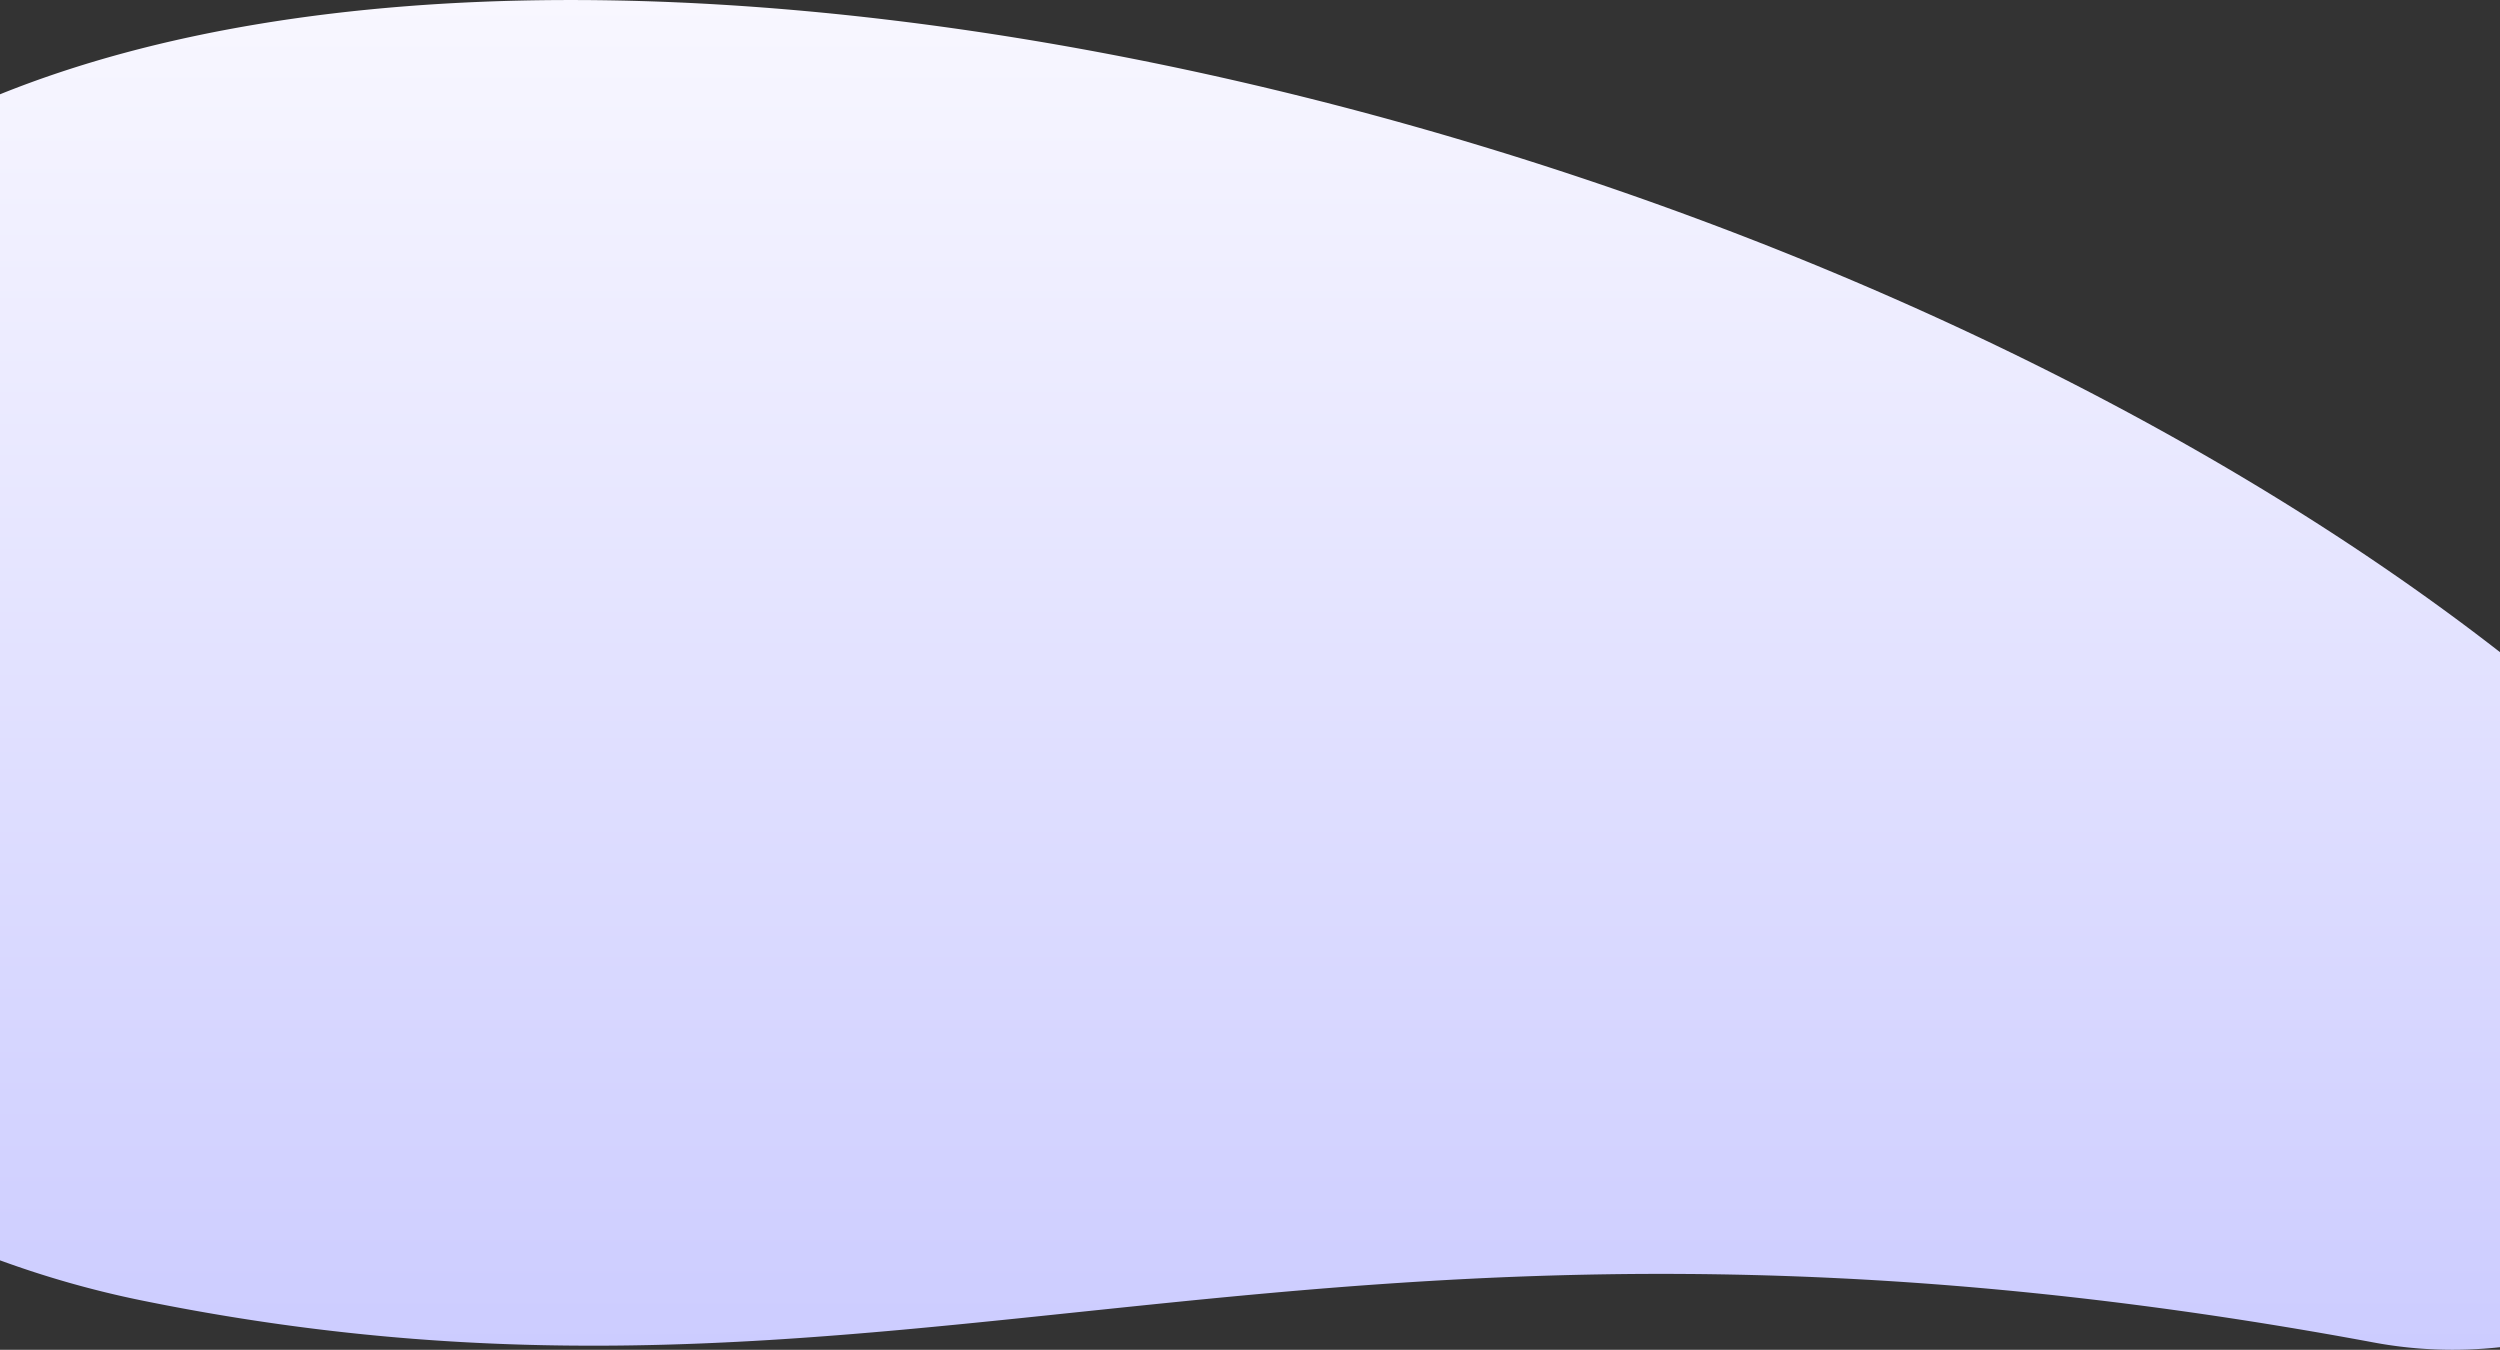 <svg xmlns="http://www.w3.org/2000/svg" xmlns:xlink="http://www.w3.org/1999/xlink" viewBox="0 0 2028.53 1095.25"><rect x="0" y="0" width="2028.53" height="1095.25" fill="#333333" stroke="none"/><defs><style>.cls-1{fill:url(#Безымянный_градиент);}</style><linearGradient id="Безымянный_градиент" x1="1014.27" y1="1095.25" x2="1014.27" gradientUnits="userSpaceOnUse"><stop offset="0" stop-color="#ccf"/><stop offset="1" stop-color="#f8f7ff"/></linearGradient></defs><title>Ресурс 1</title><g id="Слой_2" data-name="Слой 2"><g id="Слой_1-2" data-name="Слой 1"><path class="cls-1" d="M2028.53,529.18v563.94a349.93,349.93,0,0,1-103.45-4c-866.16-160.88-1189.92,92.23-1809.53-33.8A801.91,801.91,0,0,1,0,1022.65V76.51C509.85-129,1475.7,99,2028.53,529.18Z"/></g></g></svg>